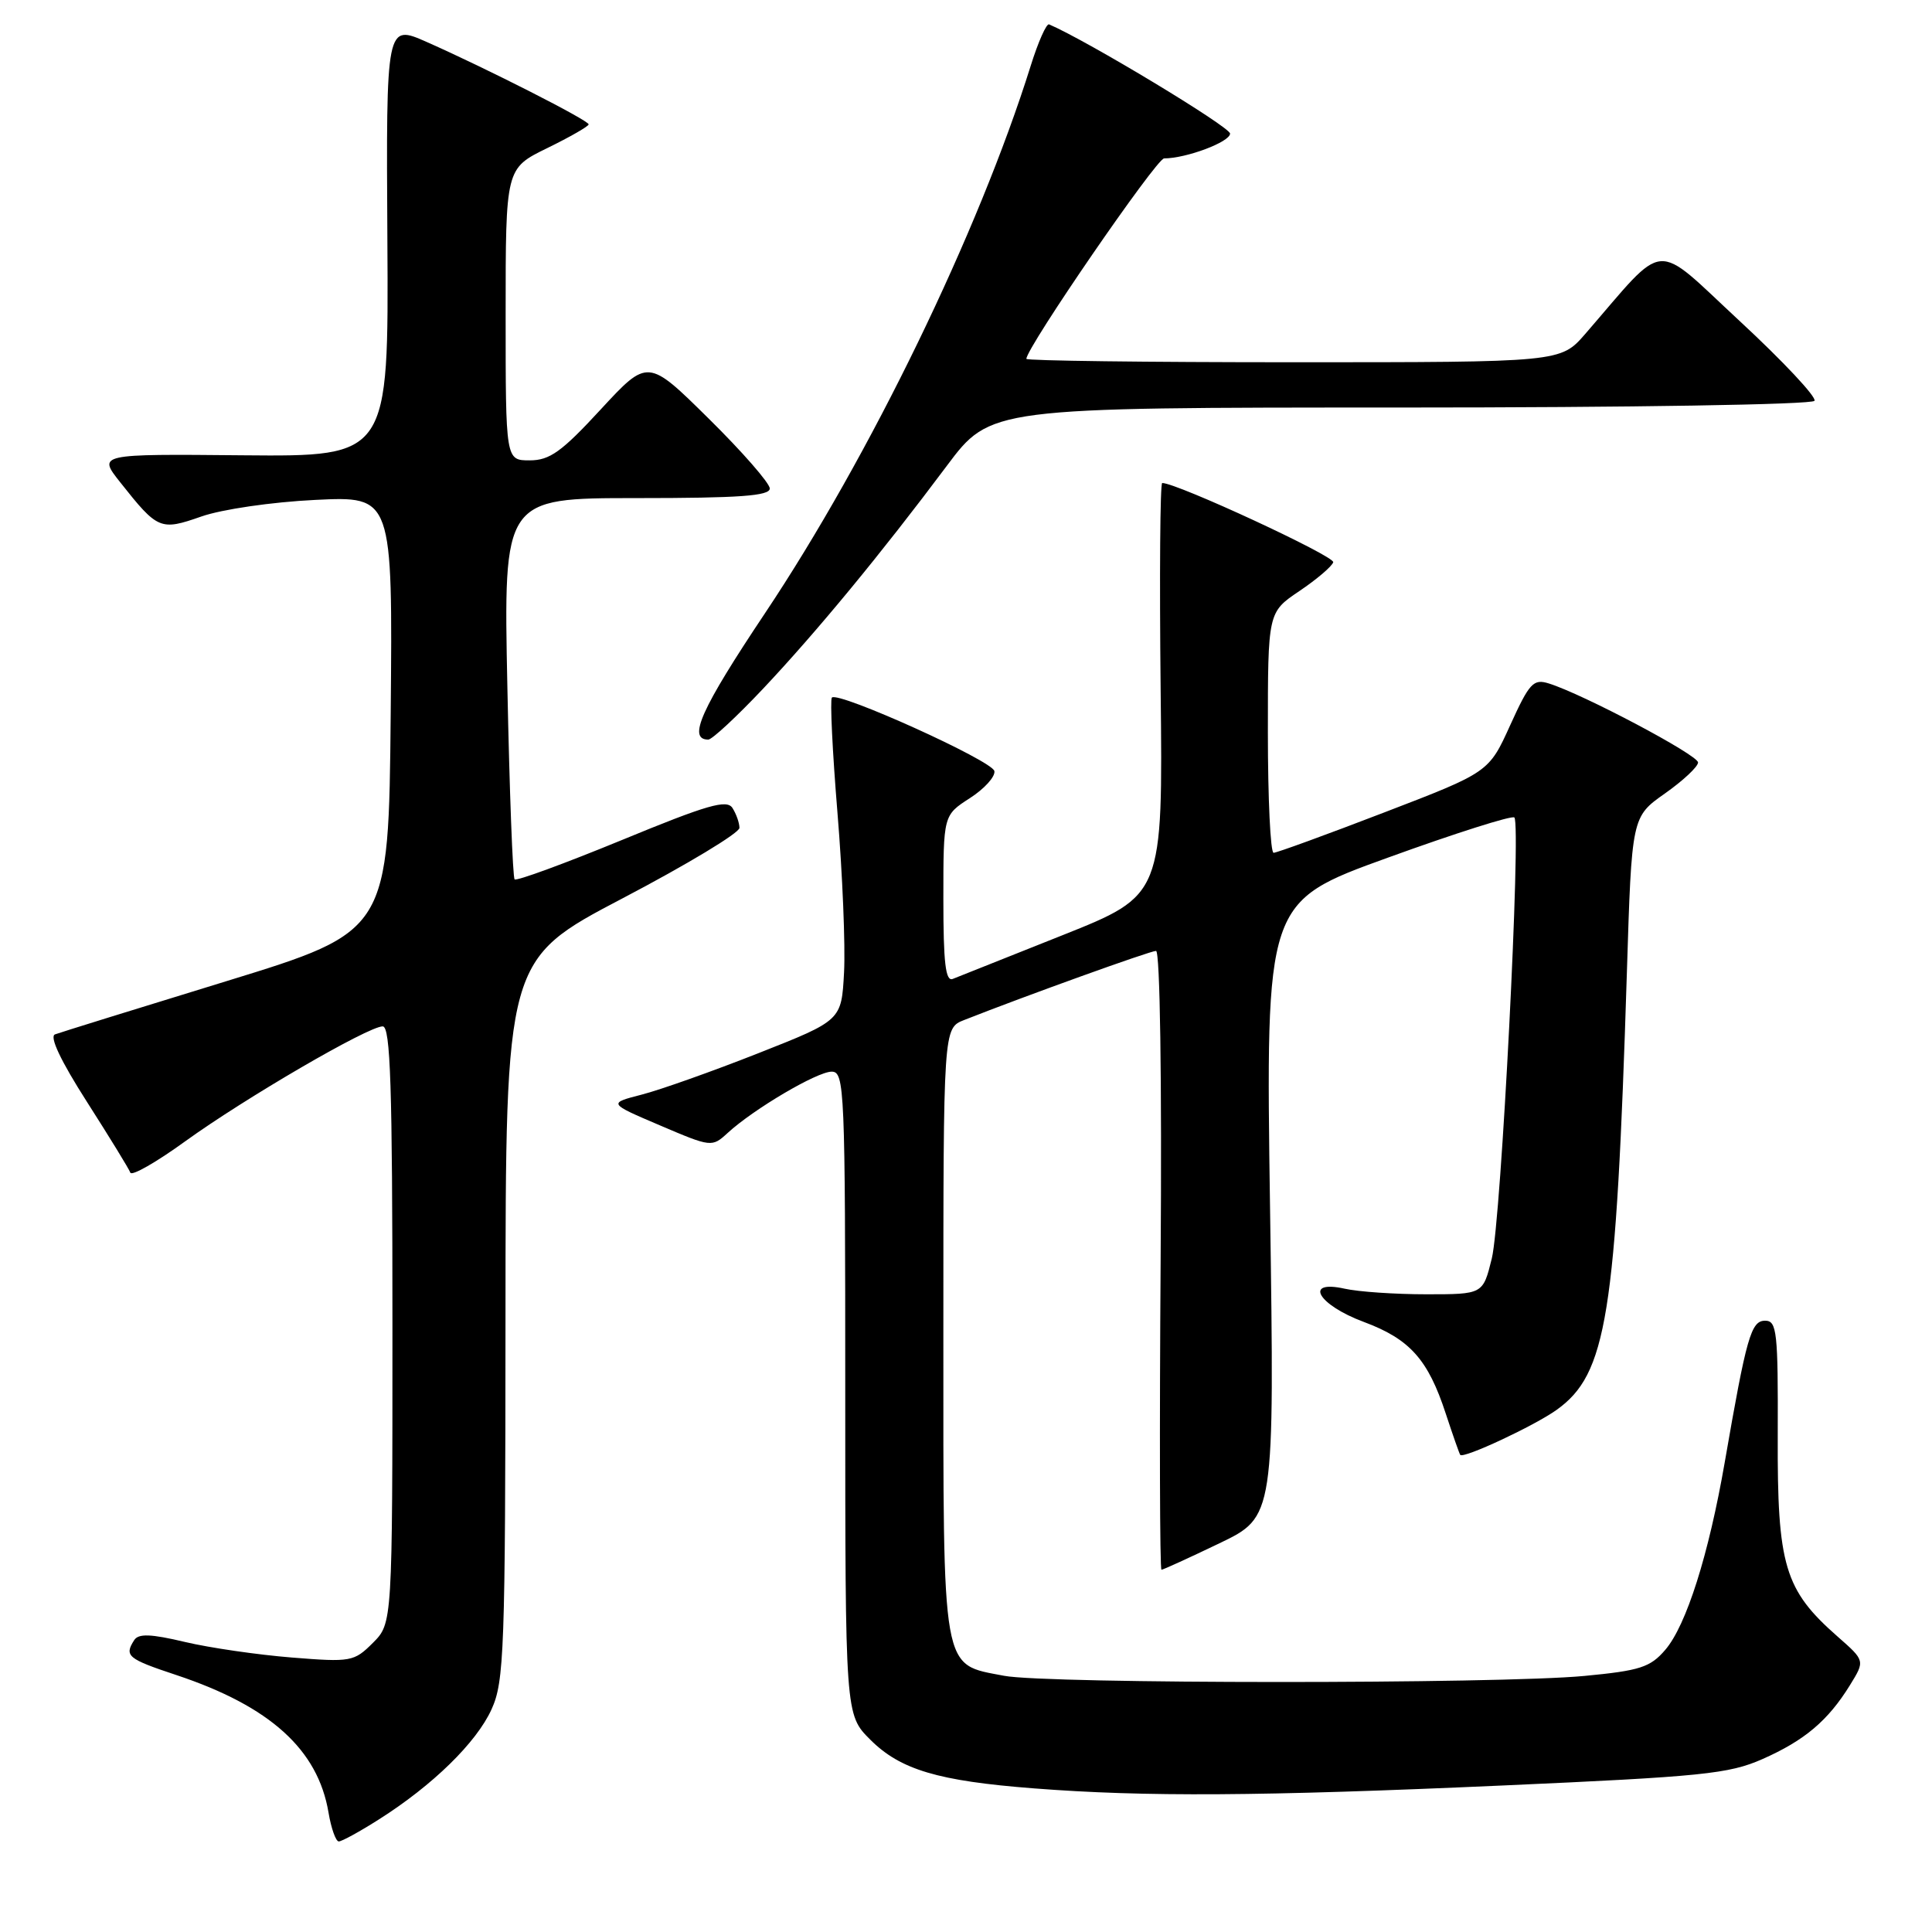 <?xml version="1.0" encoding="UTF-8" standalone="no"?>
<!DOCTYPE svg PUBLIC "-//W3C//DTD SVG 1.1//EN" "http://www.w3.org/Graphics/SVG/1.1/DTD/svg11.dtd" >
<svg xmlns="http://www.w3.org/2000/svg" xmlns:xlink="http://www.w3.org/1999/xlink" version="1.1" viewBox="0 0 256 256">
 <g >
 <path fill="currentColor"
d=" M 50.21 241.08 C 57.33 236.57 63.13 230.90 65.13 226.50 C 66.81 222.81 66.96 218.79 66.98 174.83 C 67.00 127.16 67.00 127.16 82.50 119.03 C 91.03 114.56 97.99 110.36 97.98 109.70 C 97.98 109.04 97.56 107.86 97.06 107.07 C 96.32 105.89 93.75 106.63 82.40 111.31 C 74.83 114.42 68.44 116.77 68.19 116.52 C 67.94 116.28 67.51 104.81 67.23 91.04 C 66.71 66.00 66.71 66.00 84.36 66.00 C 97.98 66.00 102.00 65.71 102.00 64.73 C 102.00 64.03 98.36 59.86 93.92 55.48 C 85.84 47.50 85.84 47.50 79.60 54.25 C 74.42 59.87 72.84 61.00 70.19 61.00 C 67.00 61.00 67.00 61.00 67.00 41.66 C 67.00 22.32 67.00 22.32 72.50 19.63 C 75.53 18.15 78.00 16.73 78.00 16.48 C 78.00 15.95 64.49 9.08 56.56 5.57 C 51.16 3.18 51.16 3.18 51.33 31.84 C 51.50 60.50 51.50 60.50 32.23 60.33 C 12.95 60.15 12.95 60.15 15.94 63.92 C 20.91 70.20 21.25 70.34 26.68 68.44 C 29.38 67.49 36.01 66.52 41.77 66.24 C 52.03 65.74 52.03 65.74 51.77 94.57 C 51.50 123.40 51.50 123.40 30.00 130.01 C 18.17 133.64 7.96 136.81 7.29 137.06 C 6.52 137.34 8.04 140.56 11.52 146.00 C 14.51 150.68 17.10 154.90 17.27 155.38 C 17.45 155.87 20.72 154.00 24.54 151.23 C 32.49 145.49 48.78 136.00 50.71 136.00 C 51.74 136.00 52.00 143.89 52.00 175.55 C 52.00 215.09 52.00 215.09 49.41 217.69 C 46.91 220.18 46.51 220.26 38.66 219.63 C 34.17 219.27 27.81 218.35 24.51 217.57 C 19.97 216.49 18.34 216.44 17.78 217.33 C 16.44 219.42 16.91 219.81 23.36 221.95 C 35.77 226.08 42.12 231.81 43.53 240.17 C 43.88 242.27 44.50 244.00 44.89 244.00 C 45.29 244.00 47.68 242.69 50.21 241.08 Z  M 199.04 236.59 C 225.56 235.41 229.09 235.05 233.53 233.09 C 239.12 230.62 242.22 228.00 245.13 223.29 C 247.13 220.05 247.13 220.05 243.51 216.87 C 236.45 210.67 235.49 207.48 235.56 190.25 C 235.61 176.46 235.45 175.00 233.89 175.00 C 232.02 175.00 231.42 177.12 228.54 193.74 C 226.42 205.98 223.45 215.37 220.65 218.62 C 218.67 220.93 217.30 221.37 209.94 222.07 C 198.62 223.15 138.66 223.14 133.04 222.05 C 124.69 220.44 125.00 222.21 125.00 176.51 C 125.00 136.24 125.00 136.24 127.75 135.16 C 135.94 131.93 152.40 126.00 153.18 126.00 C 153.71 126.00 153.96 142.94 153.79 167.00 C 153.63 189.55 153.68 208.00 153.90 208.00 C 154.11 208.00 157.57 206.42 161.59 204.49 C 168.88 200.98 168.88 200.98 168.29 160.24 C 167.70 119.50 167.70 119.50 183.91 113.64 C 192.82 110.41 200.35 108.02 200.66 108.32 C 201.59 109.26 198.91 161.75 197.67 166.76 C 196.50 171.50 196.50 171.50 189.00 171.50 C 184.88 171.50 180.01 171.17 178.18 170.76 C 172.68 169.54 174.62 172.90 180.73 175.17 C 186.82 177.44 189.23 180.15 191.57 187.31 C 192.51 190.16 193.37 192.62 193.49 192.78 C 193.92 193.31 203.26 188.95 206.24 186.83 C 212.91 182.08 214.14 174.42 215.57 128.87 C 216.21 108.24 216.21 108.24 220.61 105.14 C 223.02 103.44 225.00 101.59 225.00 101.03 C 225.00 100.04 209.74 91.96 205.22 90.56 C 203.18 89.92 202.65 90.50 200.11 96.09 C 197.28 102.33 197.28 102.33 183.40 107.66 C 175.76 110.60 169.17 113.00 168.76 113.00 C 168.34 113.00 168.00 105.83 168.00 97.07 C 168.00 81.13 168.00 81.13 172.17 78.32 C 174.47 76.77 176.49 75.05 176.66 74.50 C 176.90 73.71 155.96 64.00 154.00 64.00 C 153.72 64.00 153.63 76.29 153.79 91.31 C 154.09 118.62 154.09 118.62 140.79 123.92 C 133.48 126.83 126.94 129.44 126.25 129.71 C 125.29 130.10 125.00 127.60 125.00 119.12 C 125.00 108.02 125.00 108.02 128.51 105.76 C 130.44 104.52 131.90 102.90 131.76 102.17 C 131.49 100.80 111.09 91.58 110.23 92.43 C 109.97 92.70 110.30 99.57 110.97 107.71 C 111.64 115.84 112.03 125.36 111.84 128.86 C 111.50 135.21 111.50 135.21 100.50 139.55 C 94.45 141.94 87.49 144.41 85.04 145.04 C 80.58 146.19 80.58 146.19 87.45 149.12 C 94.24 152.02 94.34 152.03 96.41 150.13 C 99.87 146.95 108.27 142.00 110.20 142.00 C 111.91 142.00 112.00 144.21 112.00 184.60 C 112.00 227.20 112.00 227.20 115.31 230.51 C 119.30 234.50 124.30 235.99 137.00 236.97 C 151.71 238.11 166.95 238.02 199.04 236.59 Z  M 101.13 91.24 C 108.24 83.69 116.75 73.37 125.44 61.75 C 131.24 54.00 131.24 54.00 185.56 54.00 C 216.07 54.00 240.12 53.61 240.43 53.11 C 240.73 52.63 236.28 47.88 230.54 42.56 C 218.89 31.77 221.02 31.60 210.05 44.25 C 206.79 48.00 206.79 48.00 171.40 48.00 C 151.93 48.00 136.00 47.80 136.00 47.55 C 136.00 46.07 153.23 21.00 154.25 20.99 C 157.22 20.98 163.00 18.80 162.99 17.70 C 162.98 16.81 144.07 5.40 139.01 3.23 C 138.66 3.08 137.56 5.56 136.57 8.73 C 129.68 30.74 115.26 60.45 101.37 81.25 C 92.88 93.96 91.07 98.00 93.85 98.00 C 94.35 98.00 97.62 94.96 101.13 91.24 Z "/>
</g>
</svg>